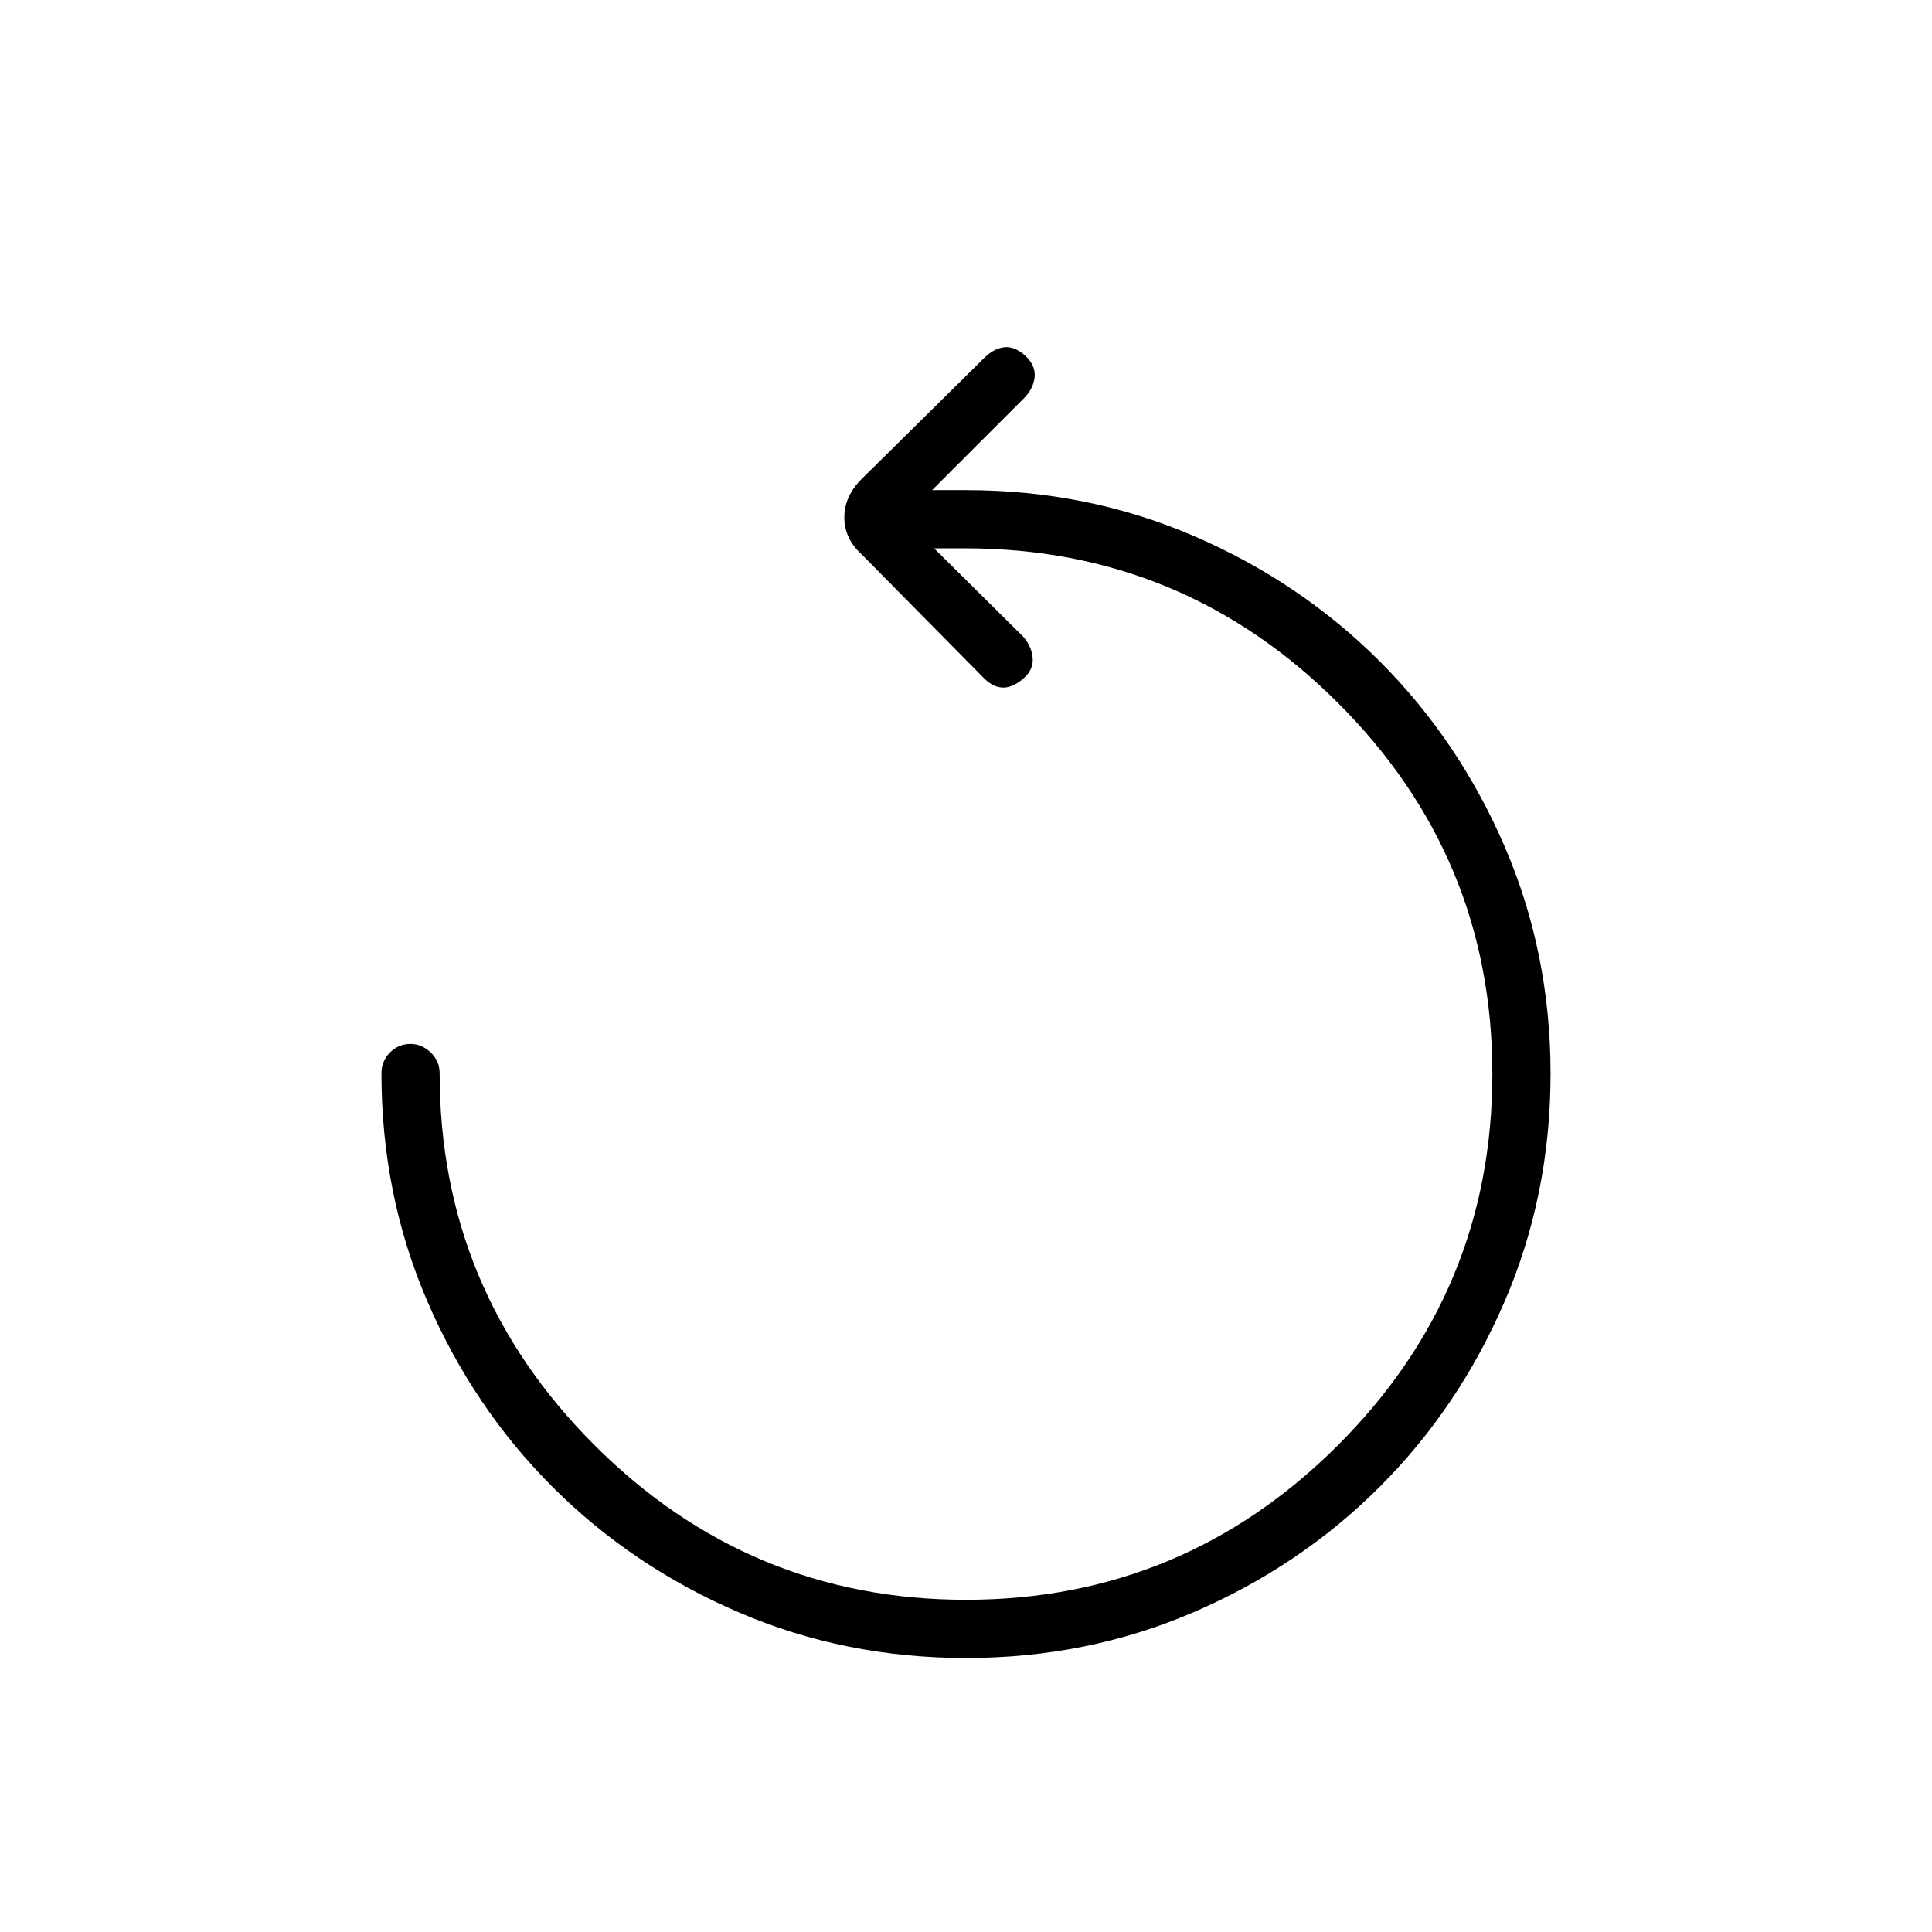 <svg xmlns="http://www.w3.org/2000/svg" height="20" viewBox="0 -960 960 960" width="20"><path d="M480-136.15q-60.31 0-113.15-22.78-52.85-22.77-92.31-62.23-39.46-39.46-62.23-92.3-22.77-52.85-22.77-113.16 0-6.1 4.21-10.38 4.21-4.27 10.23-4.27 5.64 0 10.06 4.27 4.42 4.28 4.42 10.38 0 107.77 76.89 184.66 76.88 76.88 184.65 76.88 107.77 0 184.65-76.63 76.89-76.64 76.89-184.79 0-107.77-76.89-184.4-76.88-76.64-185.04-76.64h-15.46l44.04 43.66q4.35 4.73 4.93 10.73.57 6-4.95 10.61-5.59 4.62-10.52 4.17-4.92-.44-9.53-5.44l-60-60.77q-8.58-7.83-8.58-18.32 0-10.48 8.58-19.06l61.03-60.27q4.35-4.35 9.41-5.17 5.06-.83 10.65 3.9 5.52 5.12 4.89 10.92-.64 5.81-5.37 10.54l-45.58 45.58H480q60.31 0 113.15 22.77 52.85 22.77 92.31 62.18 39.46 39.4 62.23 92.24 22.77 52.85 22.77 112.77 0 60.19-22.77 113.09-22.77 52.91-62.23 92.31-39.46 39.4-92.31 62.17-52.84 22.78-113.15 22.78Z"/></svg>